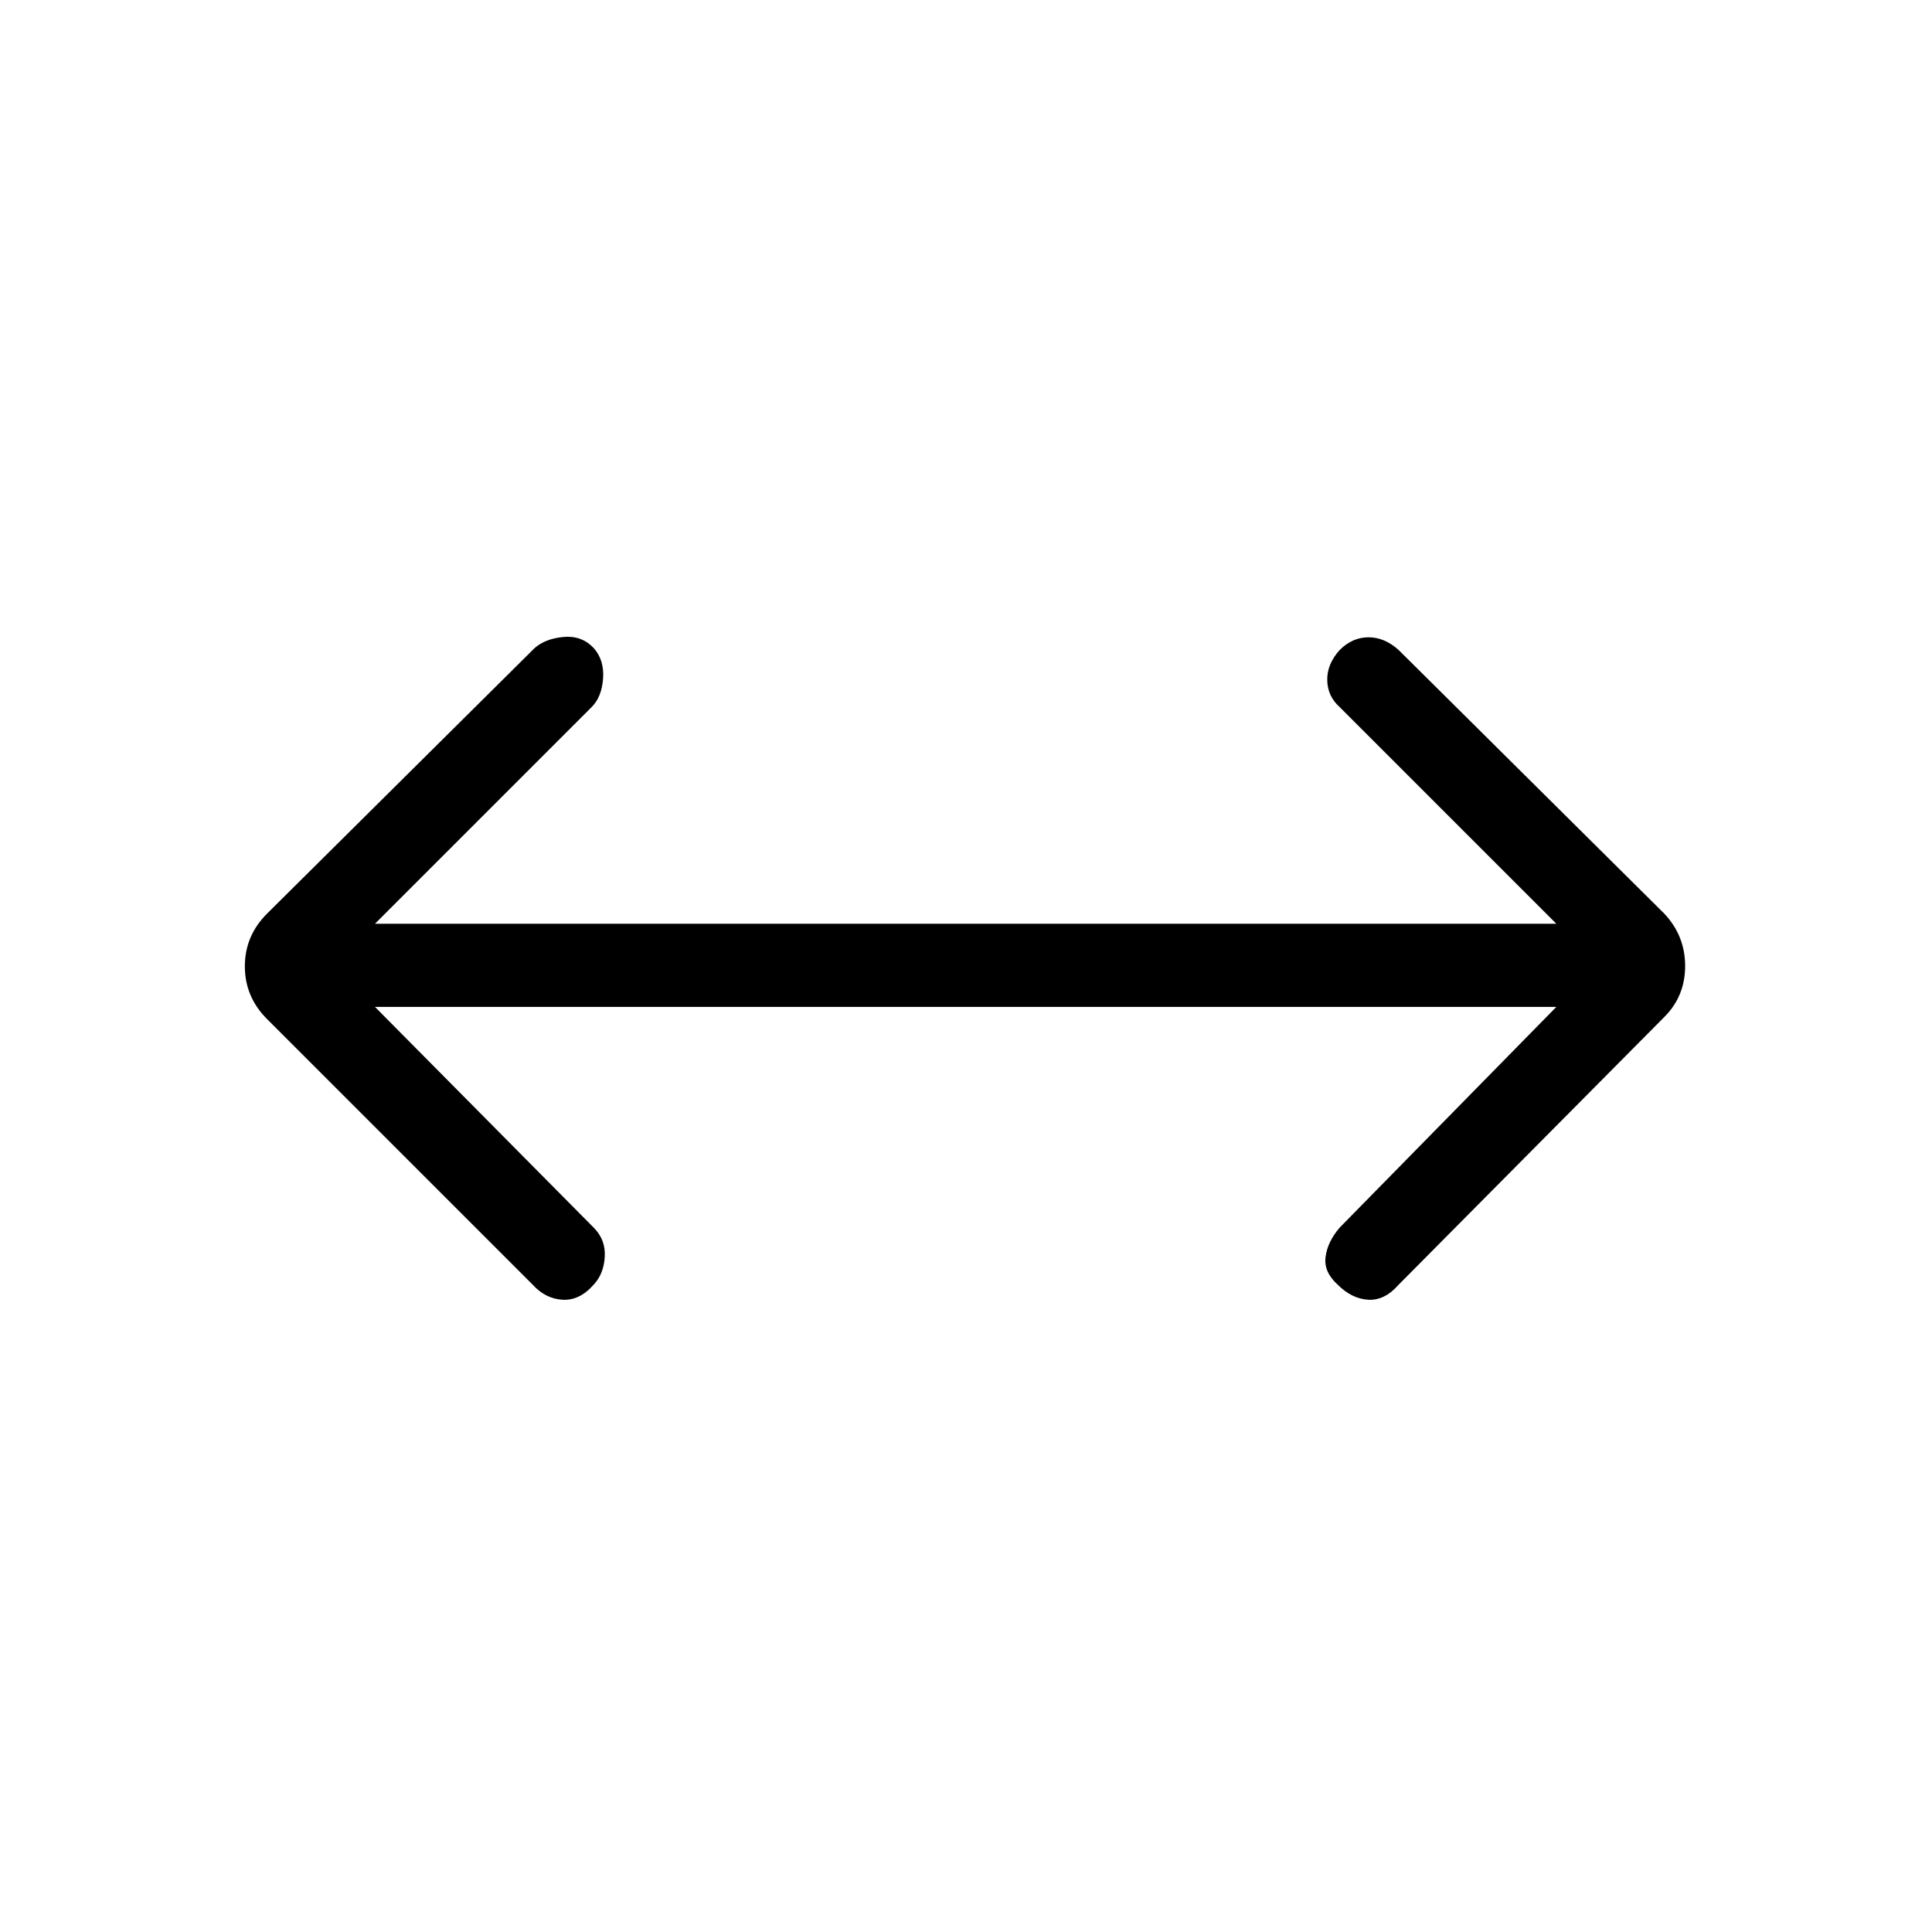 <svg xmlns="http://www.w3.org/2000/svg" height="40" viewBox="0 96 960 960" width="40"><path d="M186.333 596.333 295 706q6 6 5.5 14.5t-5.5 13.833q-7 8-15.5 7.5t-14.833-7.5l-132-132q-11-11-11-26.166 0-15.167 11-26.167l133-132Q271 413.334 280 412.5q9-.833 15 5.5 5.333 6 4.666 15.167-.666 9.166-5.666 14.166L186.333 555h587.001L665.667 447.333q-6-5.333-6.167-13.333-.166-8 6.167-15Q672 412.667 680 412.667T695 419l132 131q10.333 11 10.333 26T827 601.333l-132 133q-7 8-15.167 7.5-8.166-.5-15.166-7.5-7-6.333-6-13.833t7-14.5l107.667-109.667H186.333Z"/></svg>
